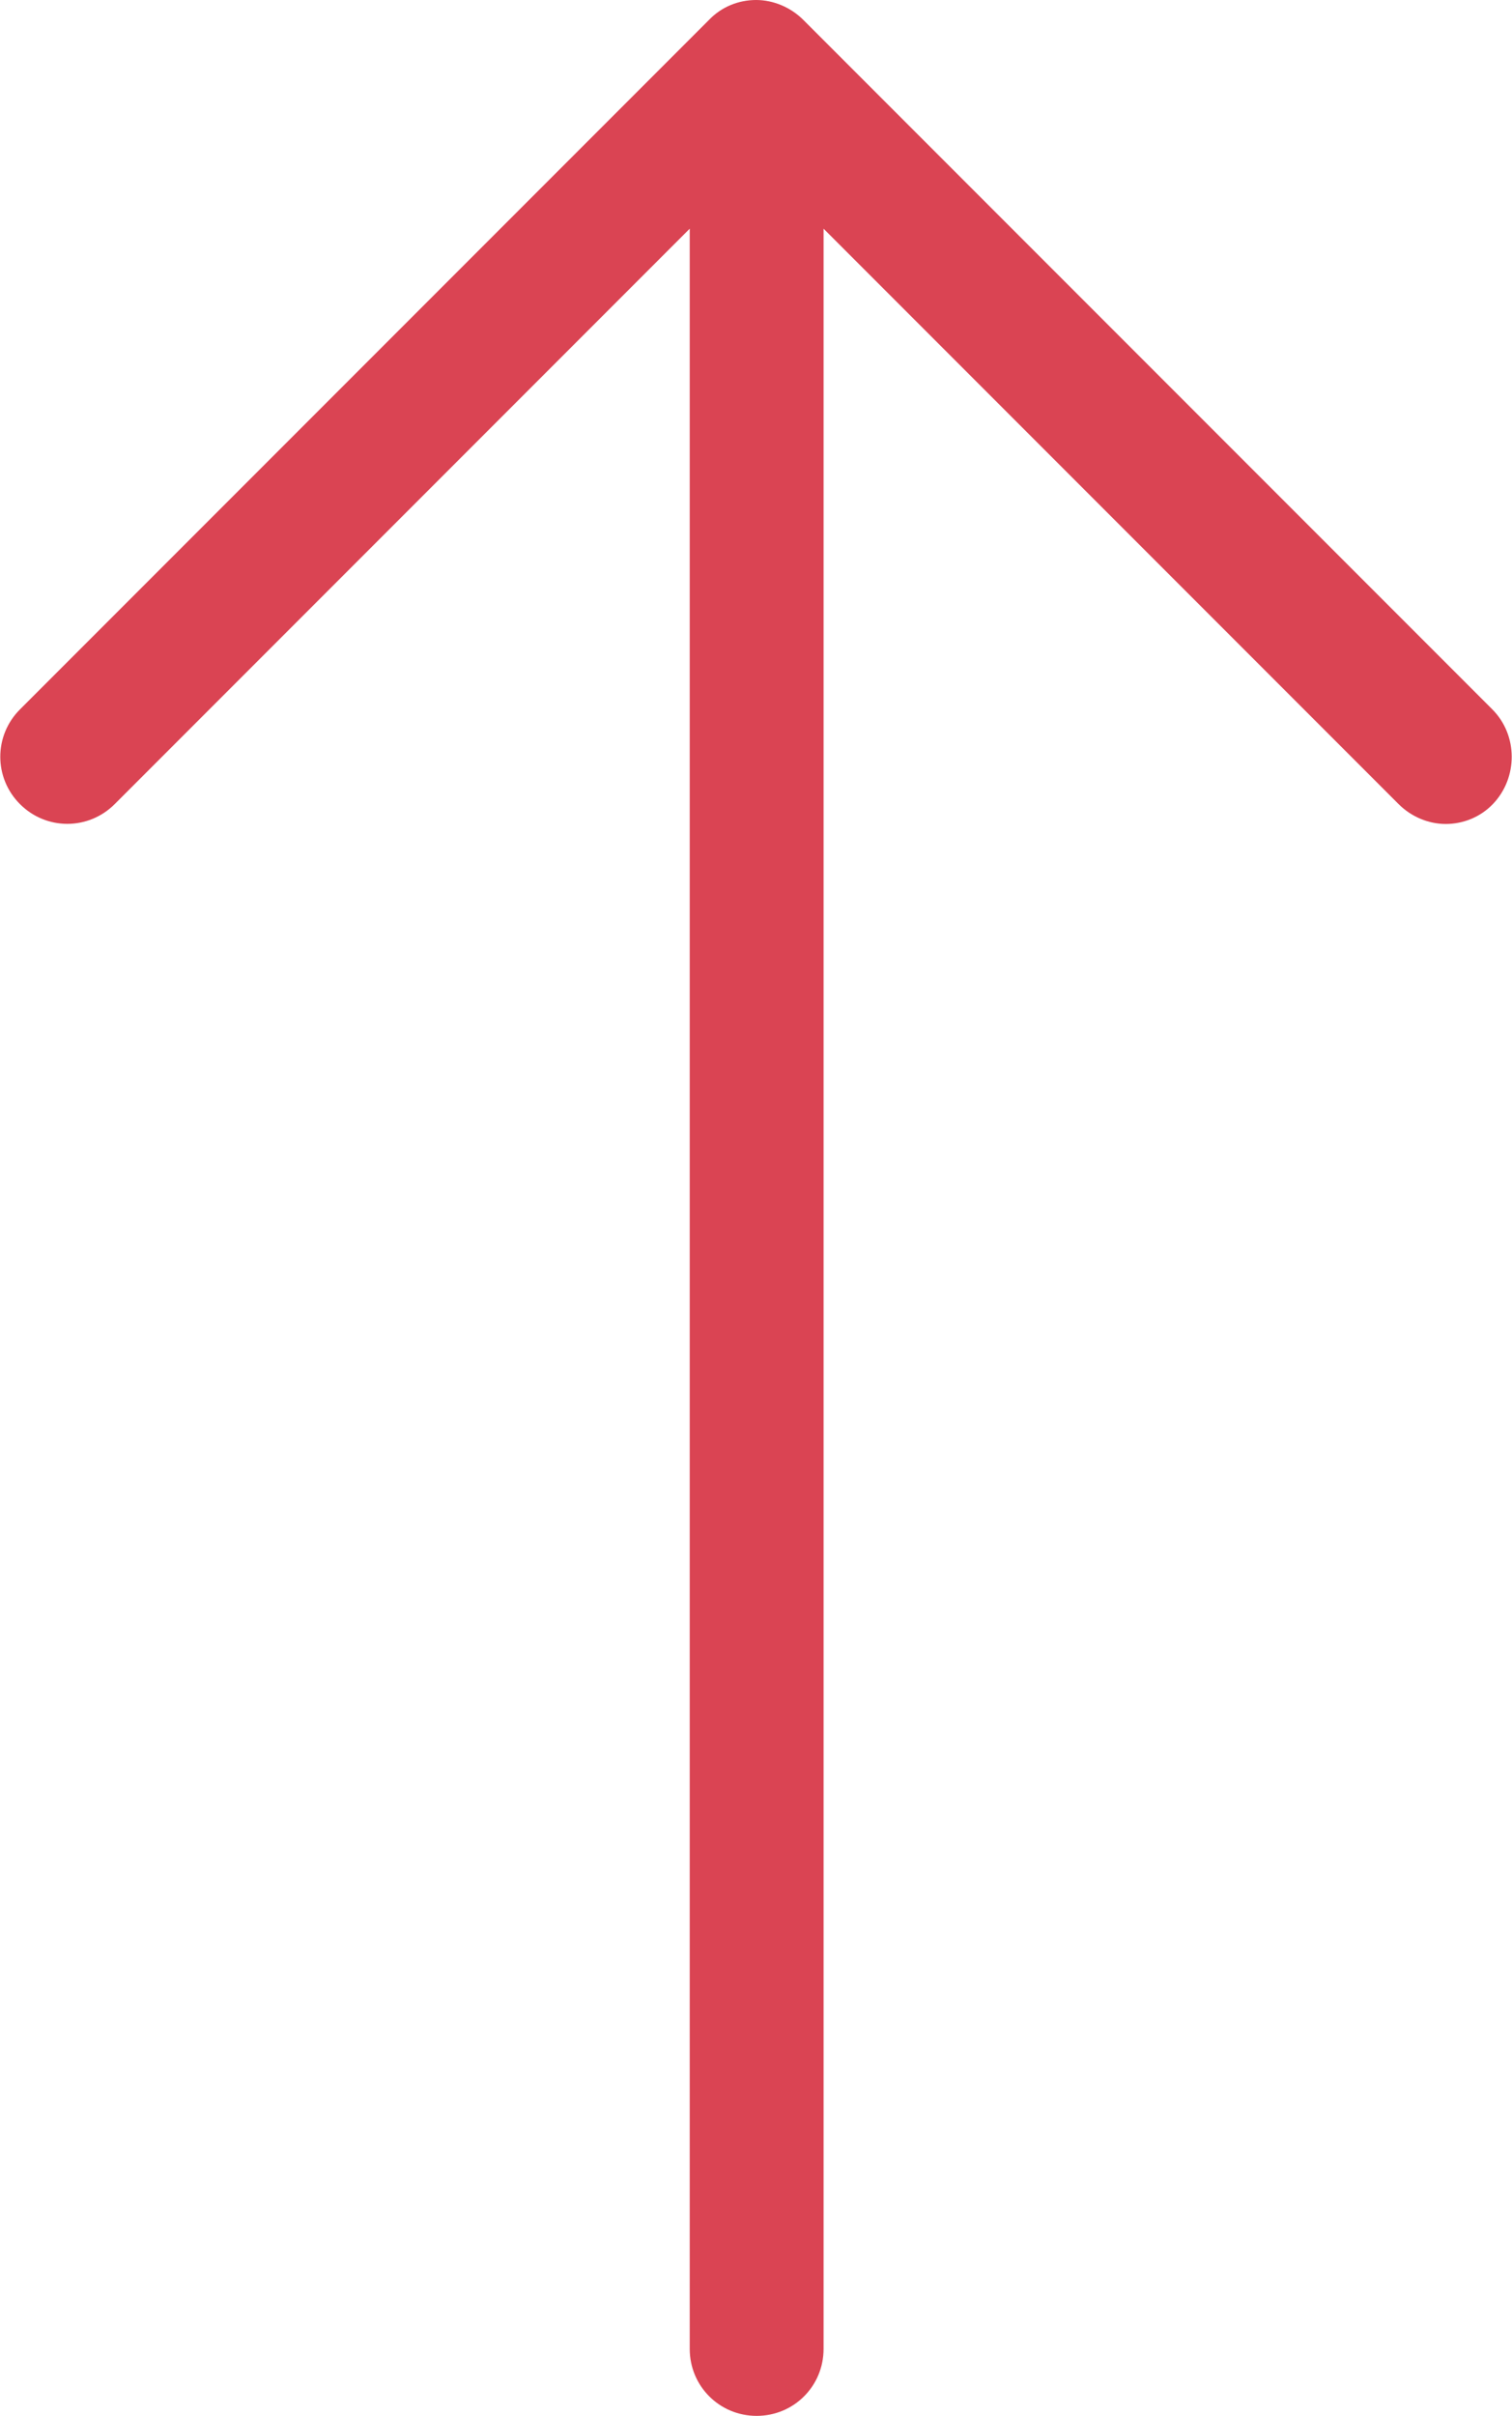 <?xml version="1.0" encoding="UTF-8"?>
<svg width="305px" height="487px" viewBox="0 0 305 487" version="1.1" xmlns="http://www.w3.org/2000/svg" xmlns:xlink="http://www.w3.org/1999/xlink">
    <!-- Generator: Sketch 40.3 (33839) - http://www.bohemiancoding.com/sketch -->
    <title>upload</title>
    <desc>Created with Sketch.</desc>
    <defs></defs>
    <g id="Page-1" stroke="none" stroke-width="1" fill="none" fill-rule="evenodd">
        <g id="upload" fill="#DA4453">
            <path d="M301.031,143 L162.031,4 C159.531,1.5 156.031,0 152.531,0 C148.931,0 145.531,1.4 143.031,4 L4.031,143 C-1.269,148.3 -1.269,156.8 4.031,162.1 C9.331,167.4 17.831,167.4 23.131,162.1 L139.131,46.1 L139.131,473.5 C139.131,481 145.131,487 152.631,487 C160.131,487 166.131,481 166.131,473.5 L166.131,46.1 L282.131,162.1 C284.731,164.7 288.231,166.1 291.631,166.1 C295.031,166.1 298.531,164.8 301.131,162.1 C306.231,156.8 306.231,148.2 301.031,143 L301.031,143 Z" id="Shape"></path>
        </g>
    </g>
</svg>